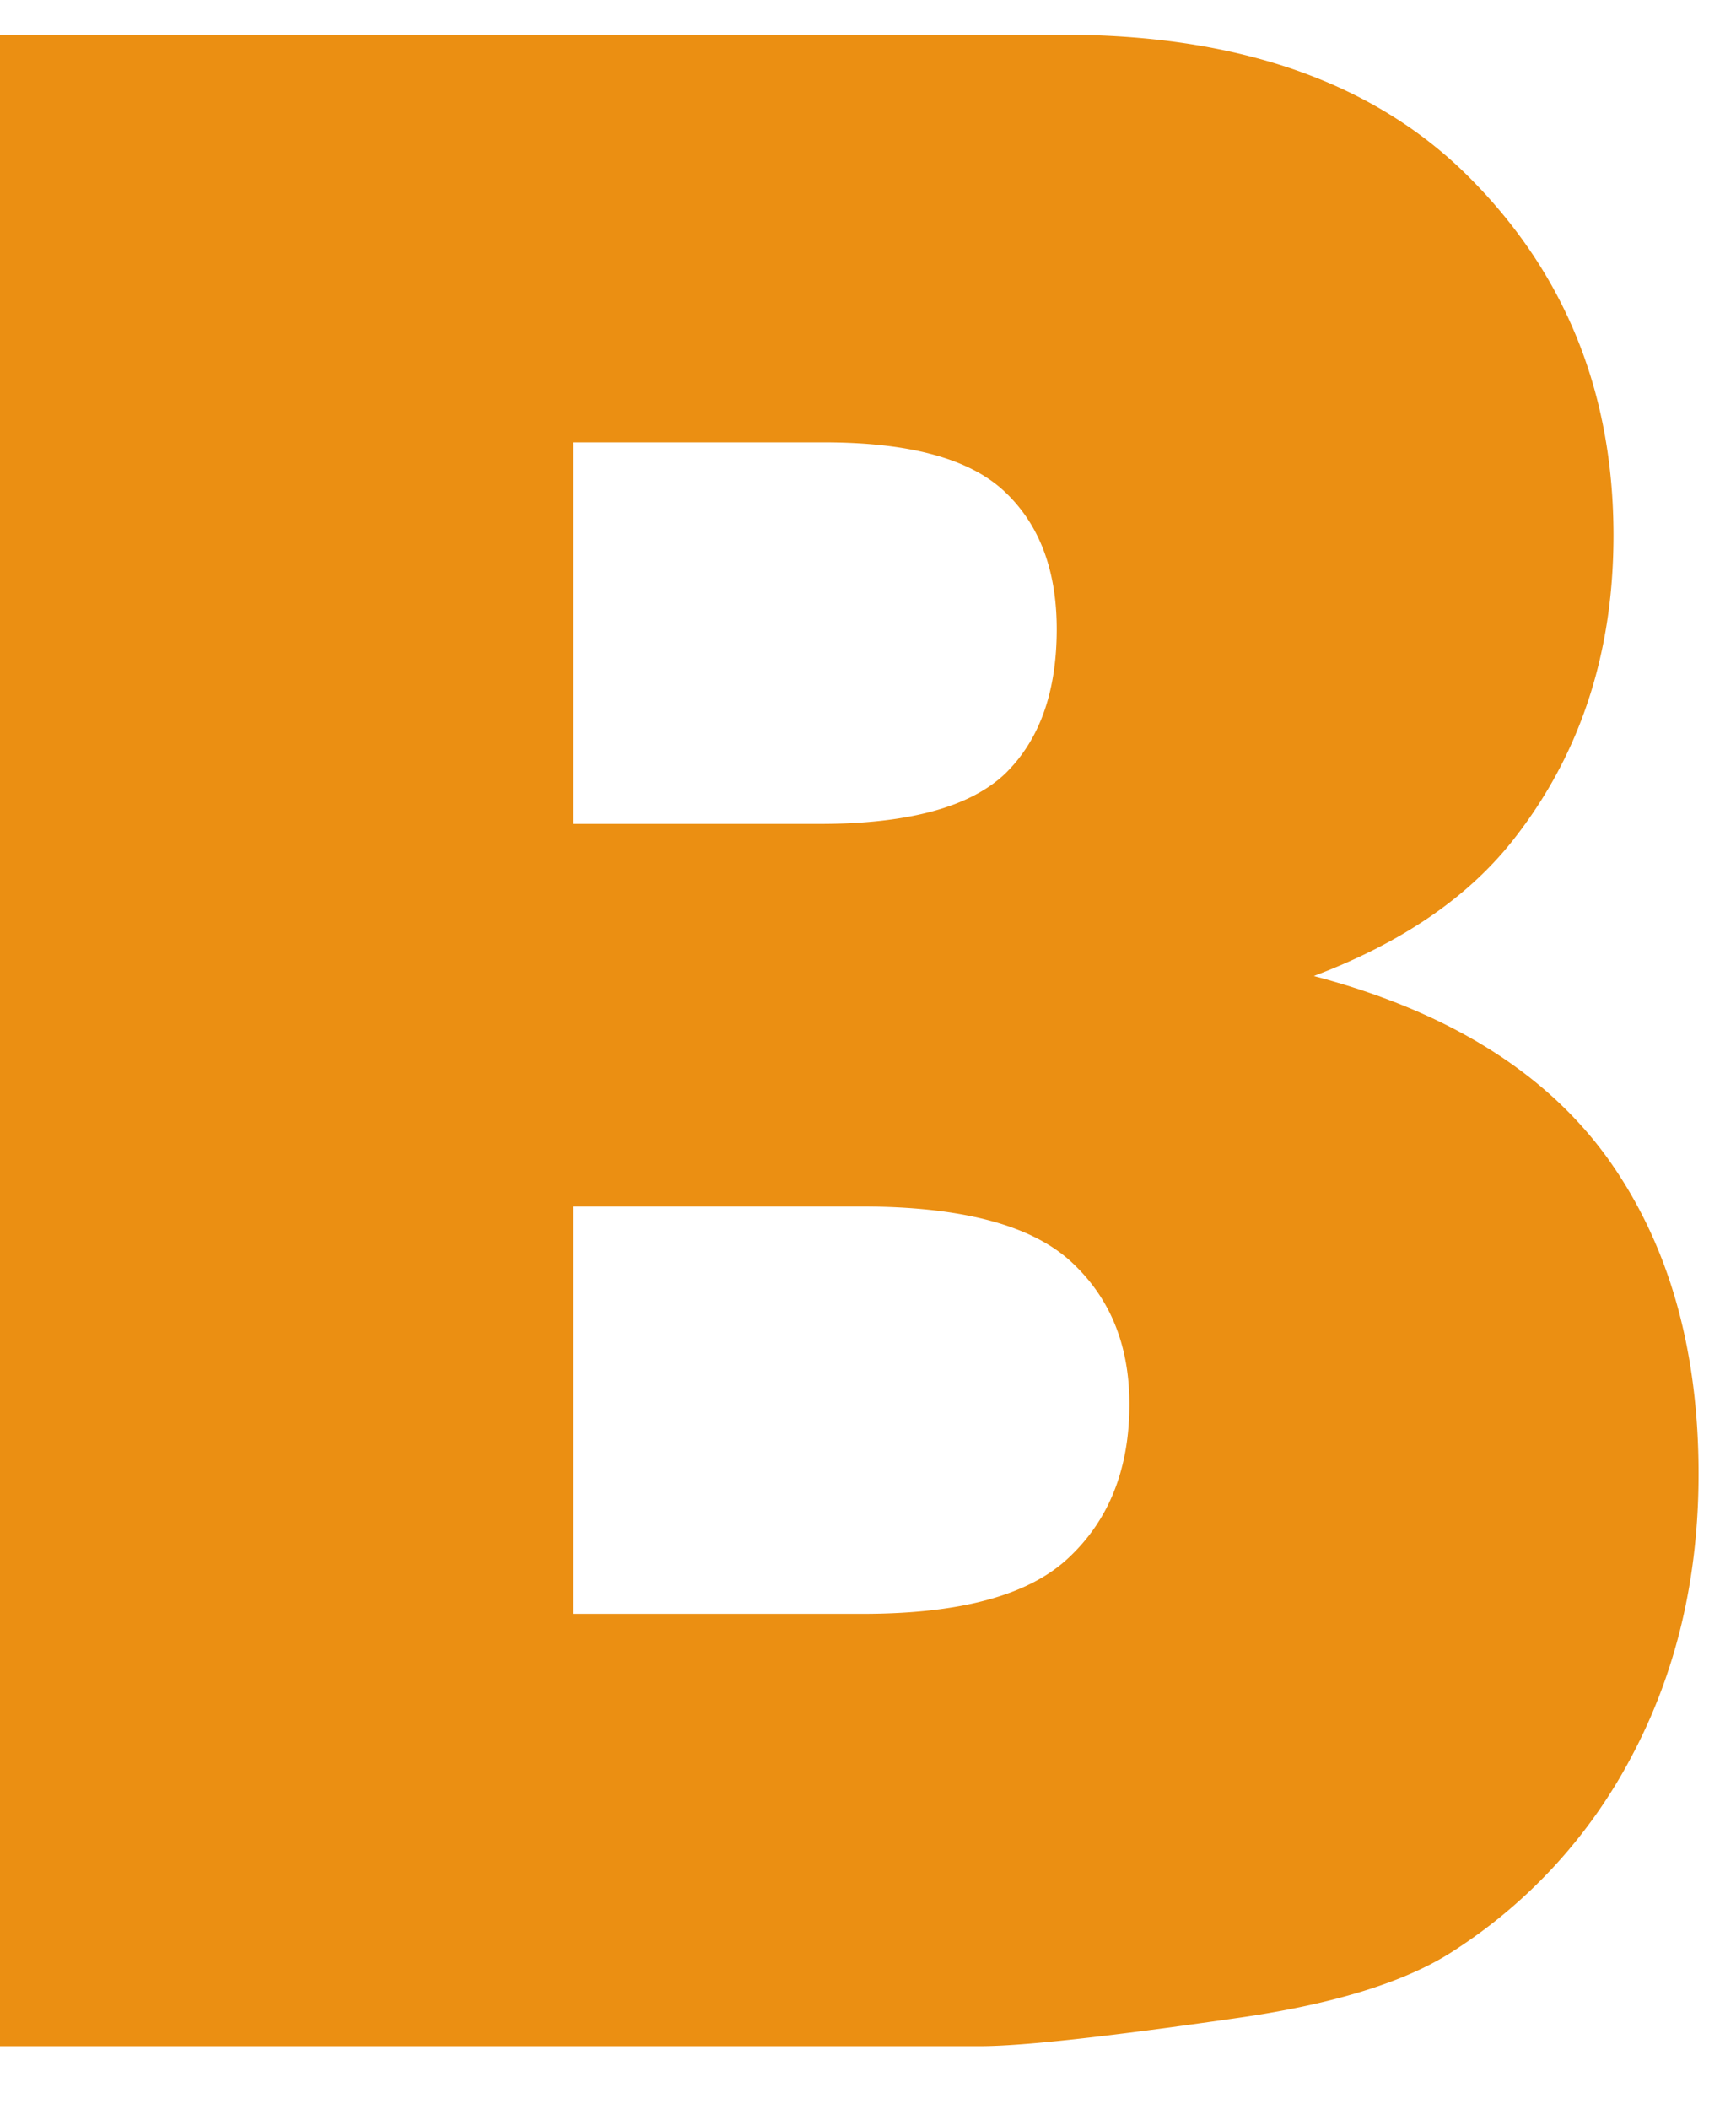 <svg xmlns="http://www.w3.org/2000/svg" width="14" height="17" viewBox="0 0 14 17">
    <path fill="#EB8F12" fill-rule="evenodd" d="M4.62 13.01h2.336c.79 0 1.345-.15 1.666-.456.325-.306.486-.717.486-1.234 0-.48-.157-.864-.478-1.156-.322-.29-.88-.438-1.684-.438H4.62v3.285zm0-6.368h1.99c.715 0 1.212-.136 1.495-.404.279-.272.417-.66.417-1.166 0-.472-.138-.842-.417-1.106-.283-.269-.77-.4-1.463-.4H4.62v3.076zM0 .28h8.574c1.428 0 2.526.39 3.288 1.163.766.774 1.15 1.732 1.15 2.873 0 .958-.273 1.781-.82 2.469-.364.456-.896.819-1.597 1.083 1.064.28 1.848.762 2.35 1.442.5.684.753 1.54.753 2.571 0 .842-.18 1.597-.535 2.269a4.17 4.17 0 0 1-1.466 1.593c-.383.242-.963.419-1.74.528-1.032.148-1.714.224-2.052.224H0V.28z"/>
</svg>
